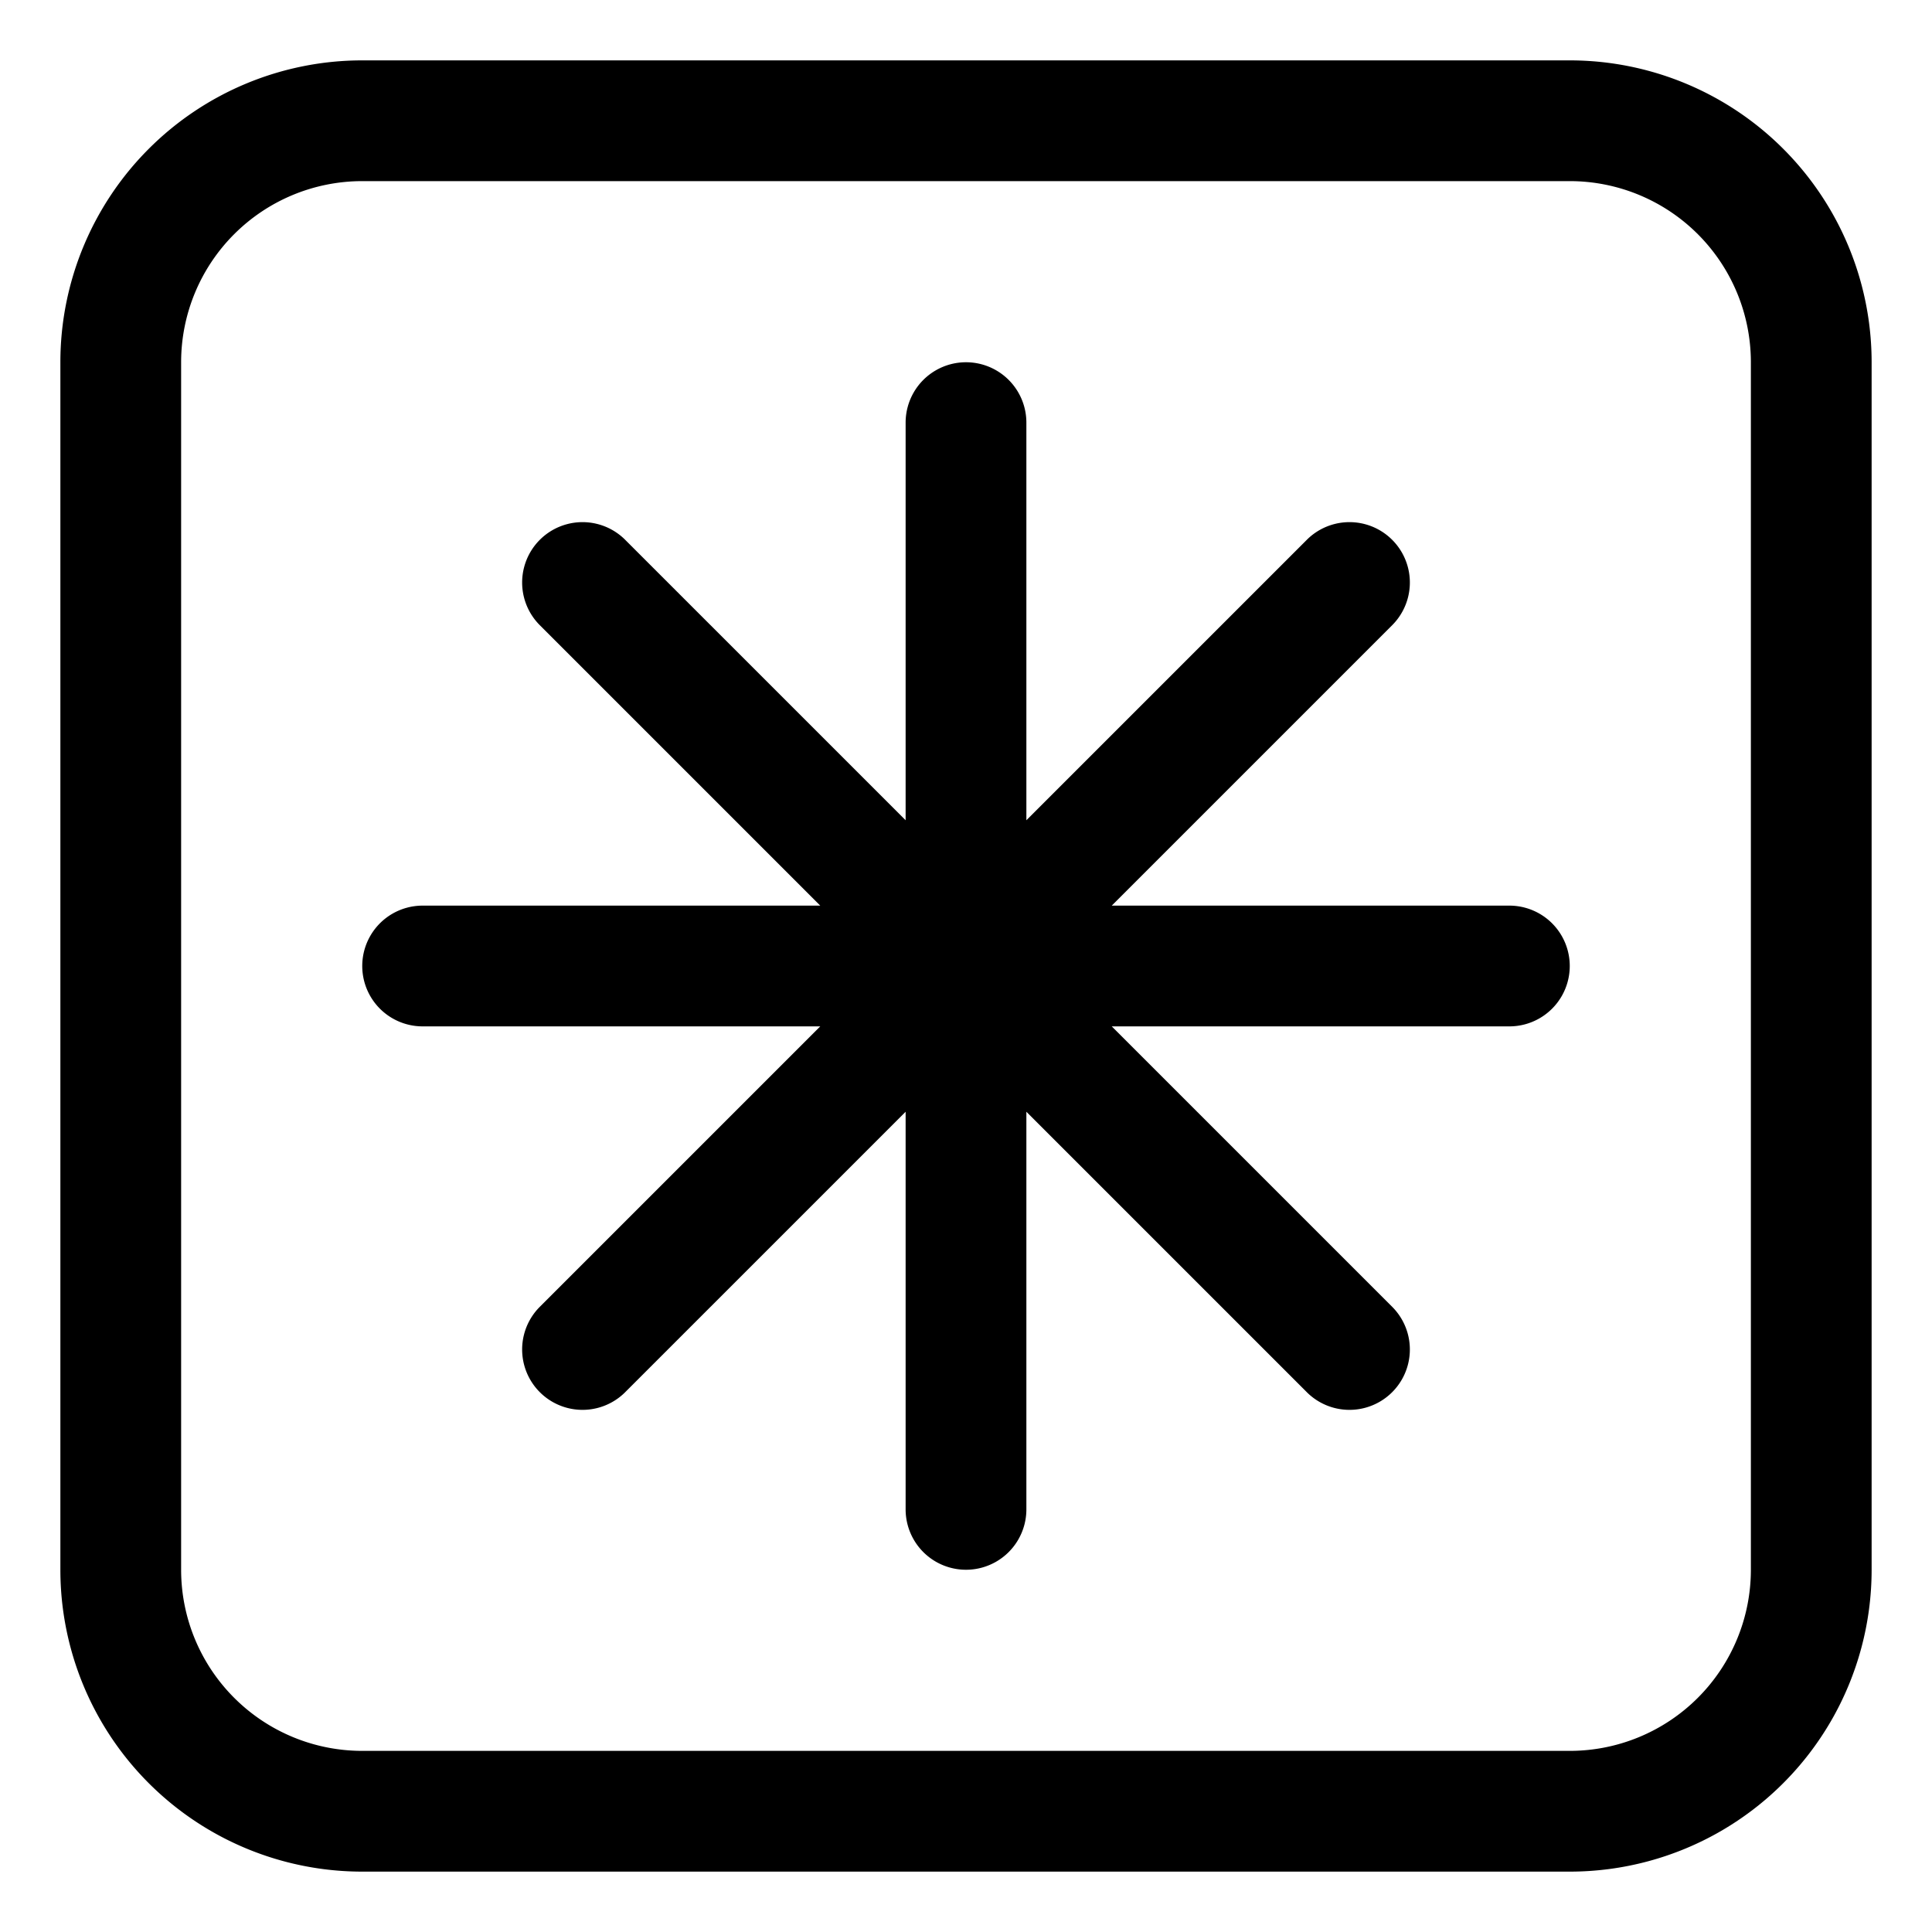 <svg xmlns="http://www.w3.org/2000/svg" width="1em" height="1em" viewBox="0 0 32 32"><g fill="currentColor"><path d="M15 7a1 1 0 1 1 2 0v6.586l4.657-4.657a1 1 0 0 1 1.414 1.414L18.414 15H25a1 1 0 1 1 0 2h-6.586l4.657 4.657a1 1 0 0 1-1.414 1.414L17 18.414V25a1 1 0 1 1-2 0v-6.586l-4.657 4.657a1 1 0 0 1-1.414-1.414L13.586 17H7a1 1 0 1 1 0-2h6.586l-4.657-4.657a1 1 0 0 1 1.414-1.414L15 13.586z"/><path d="M6 1a5 5 0 0 0-5 5v20a5 5 0 0 0 5 5h20a5 5 0 0 0 5-5V6a5 5 0 0 0-5-5zM3 6a3 3 0 0 1 3-3h20a3 3 0 0 1 3 3v20a3 3 0 0 1-3 3H6a3 3 0 0 1-3-3z"/></g></svg>